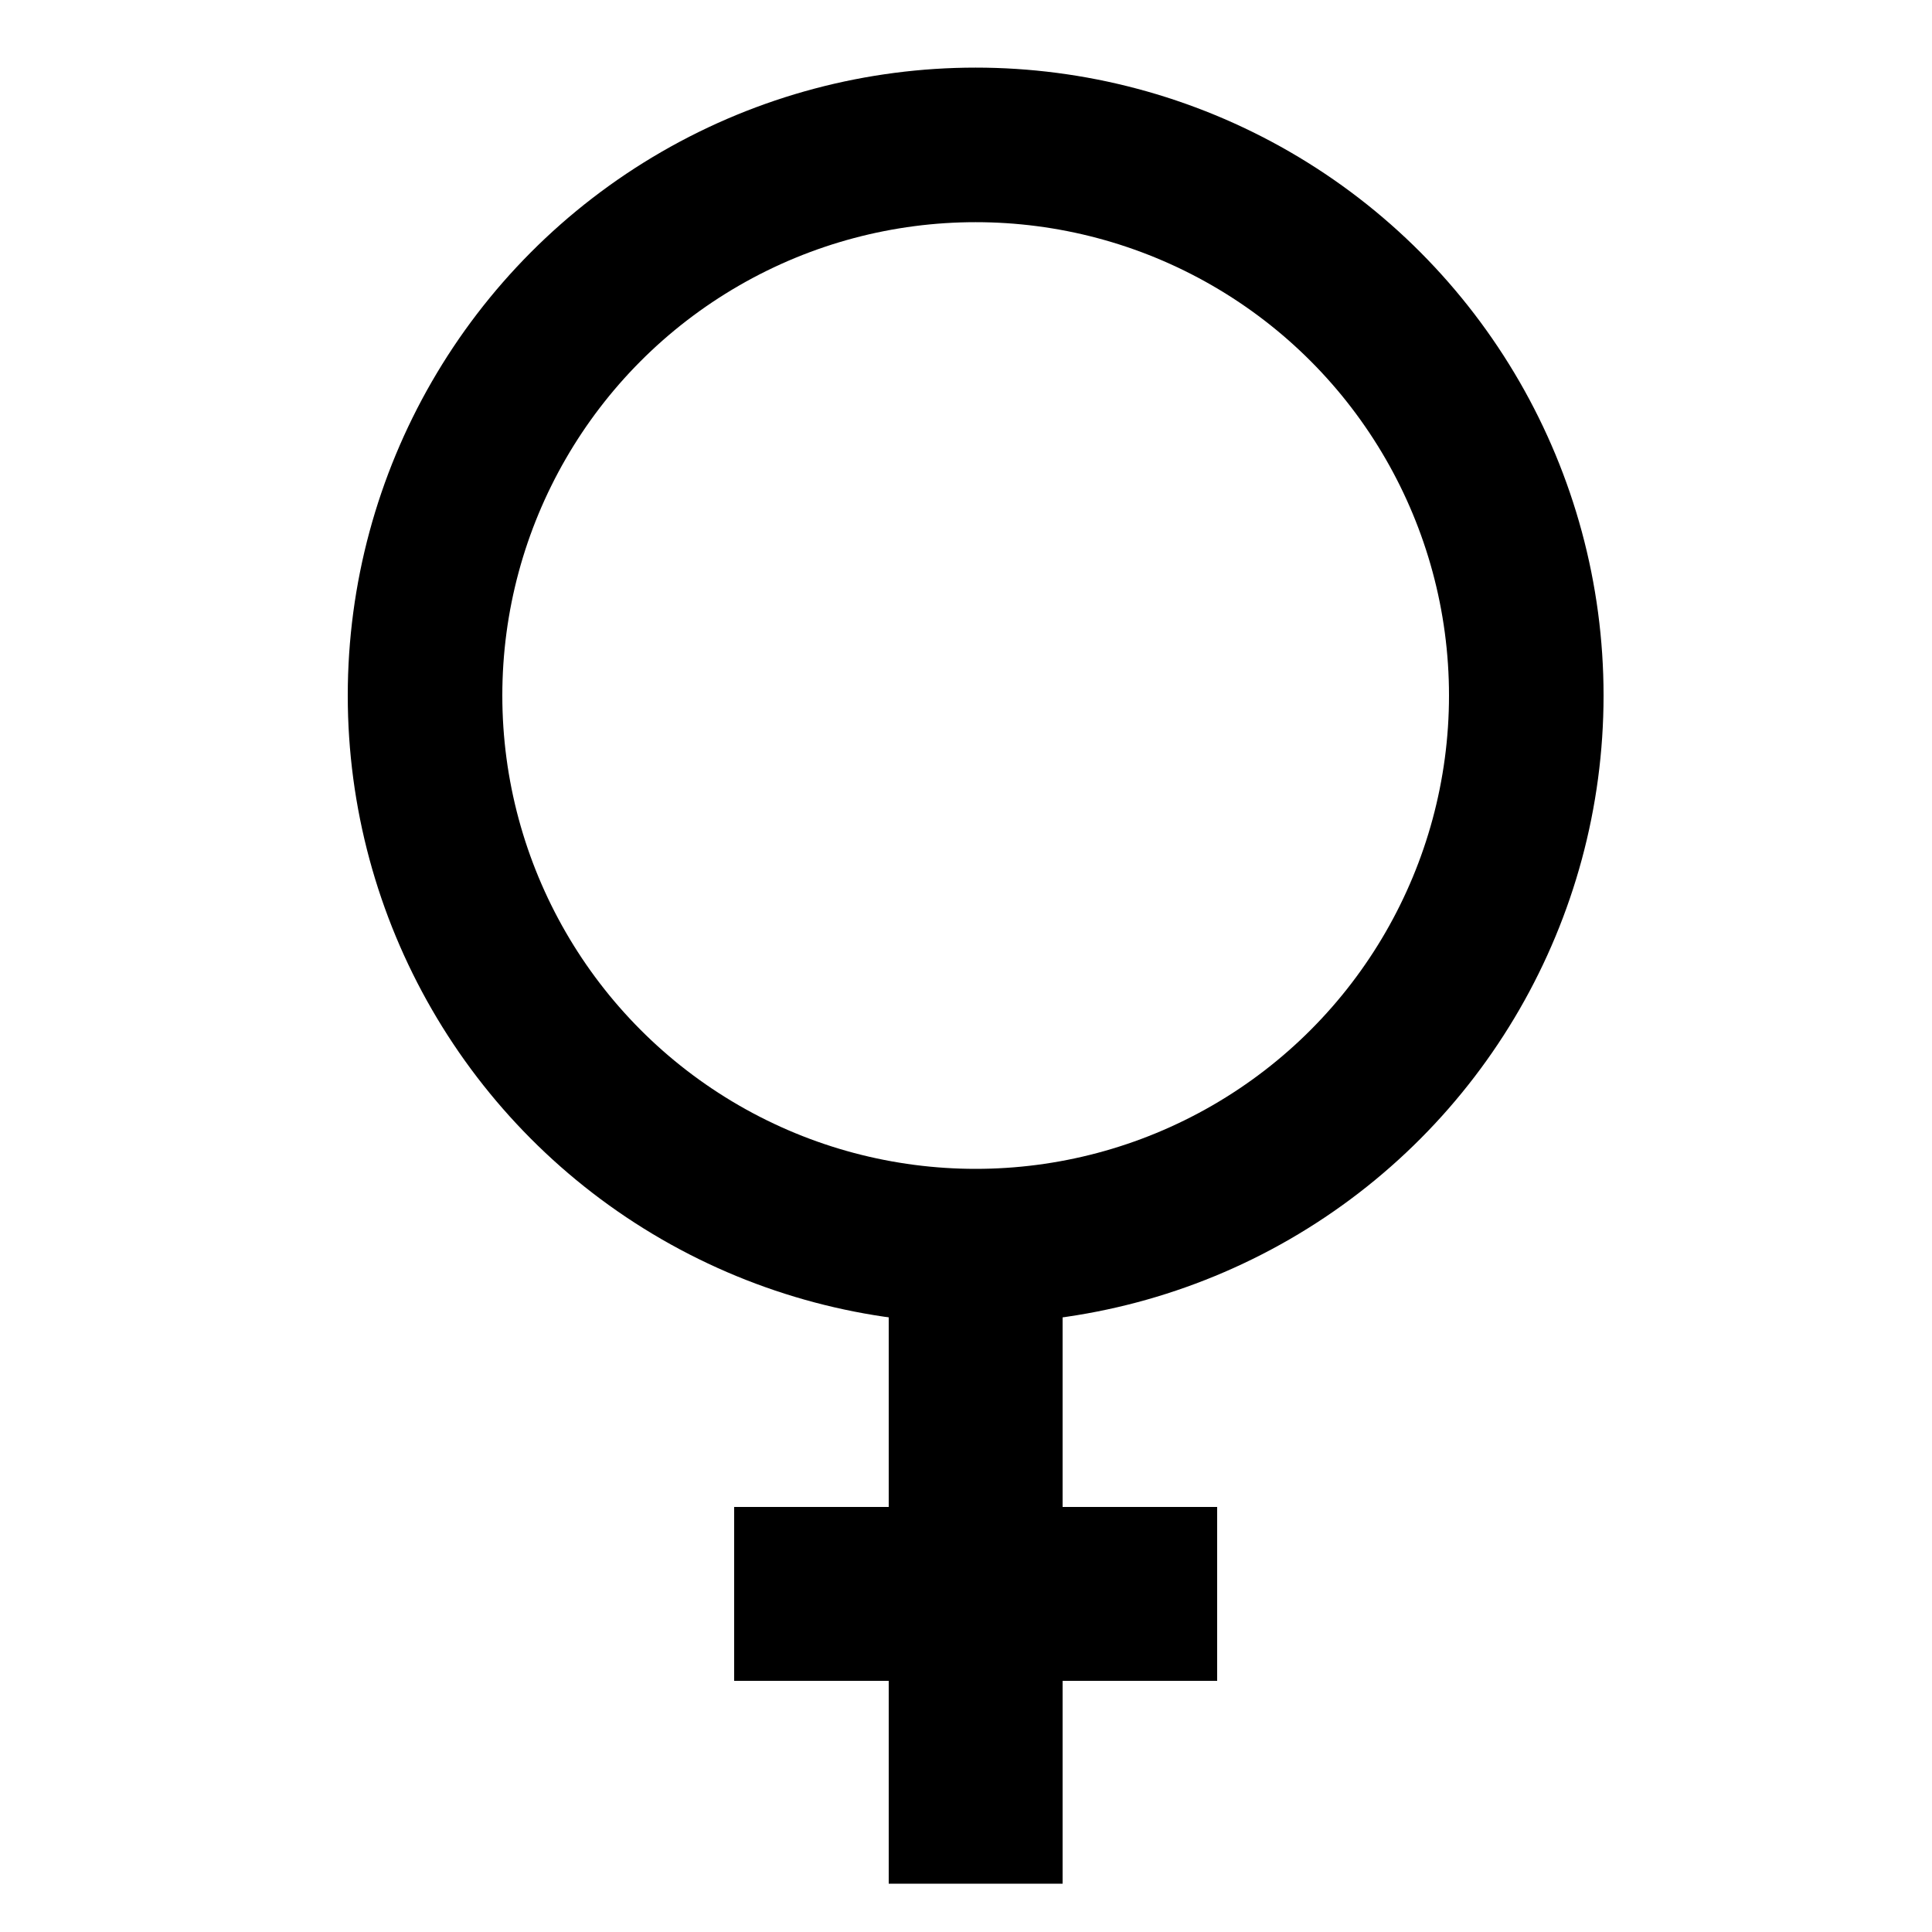 <svg height="200" viewBox="0 0 200 200" width="200" xmlns="http://www.w3.org/2000/svg"><g fill="none" fill-rule="nonzero"><circle cx="101" cy="72" r="57" stroke="#000" stroke-width="16"/><g fill="#000"><path d="m92 135h18v60h-18z"/><path d="m76 156h50v18h-50z"/></g></g></svg>